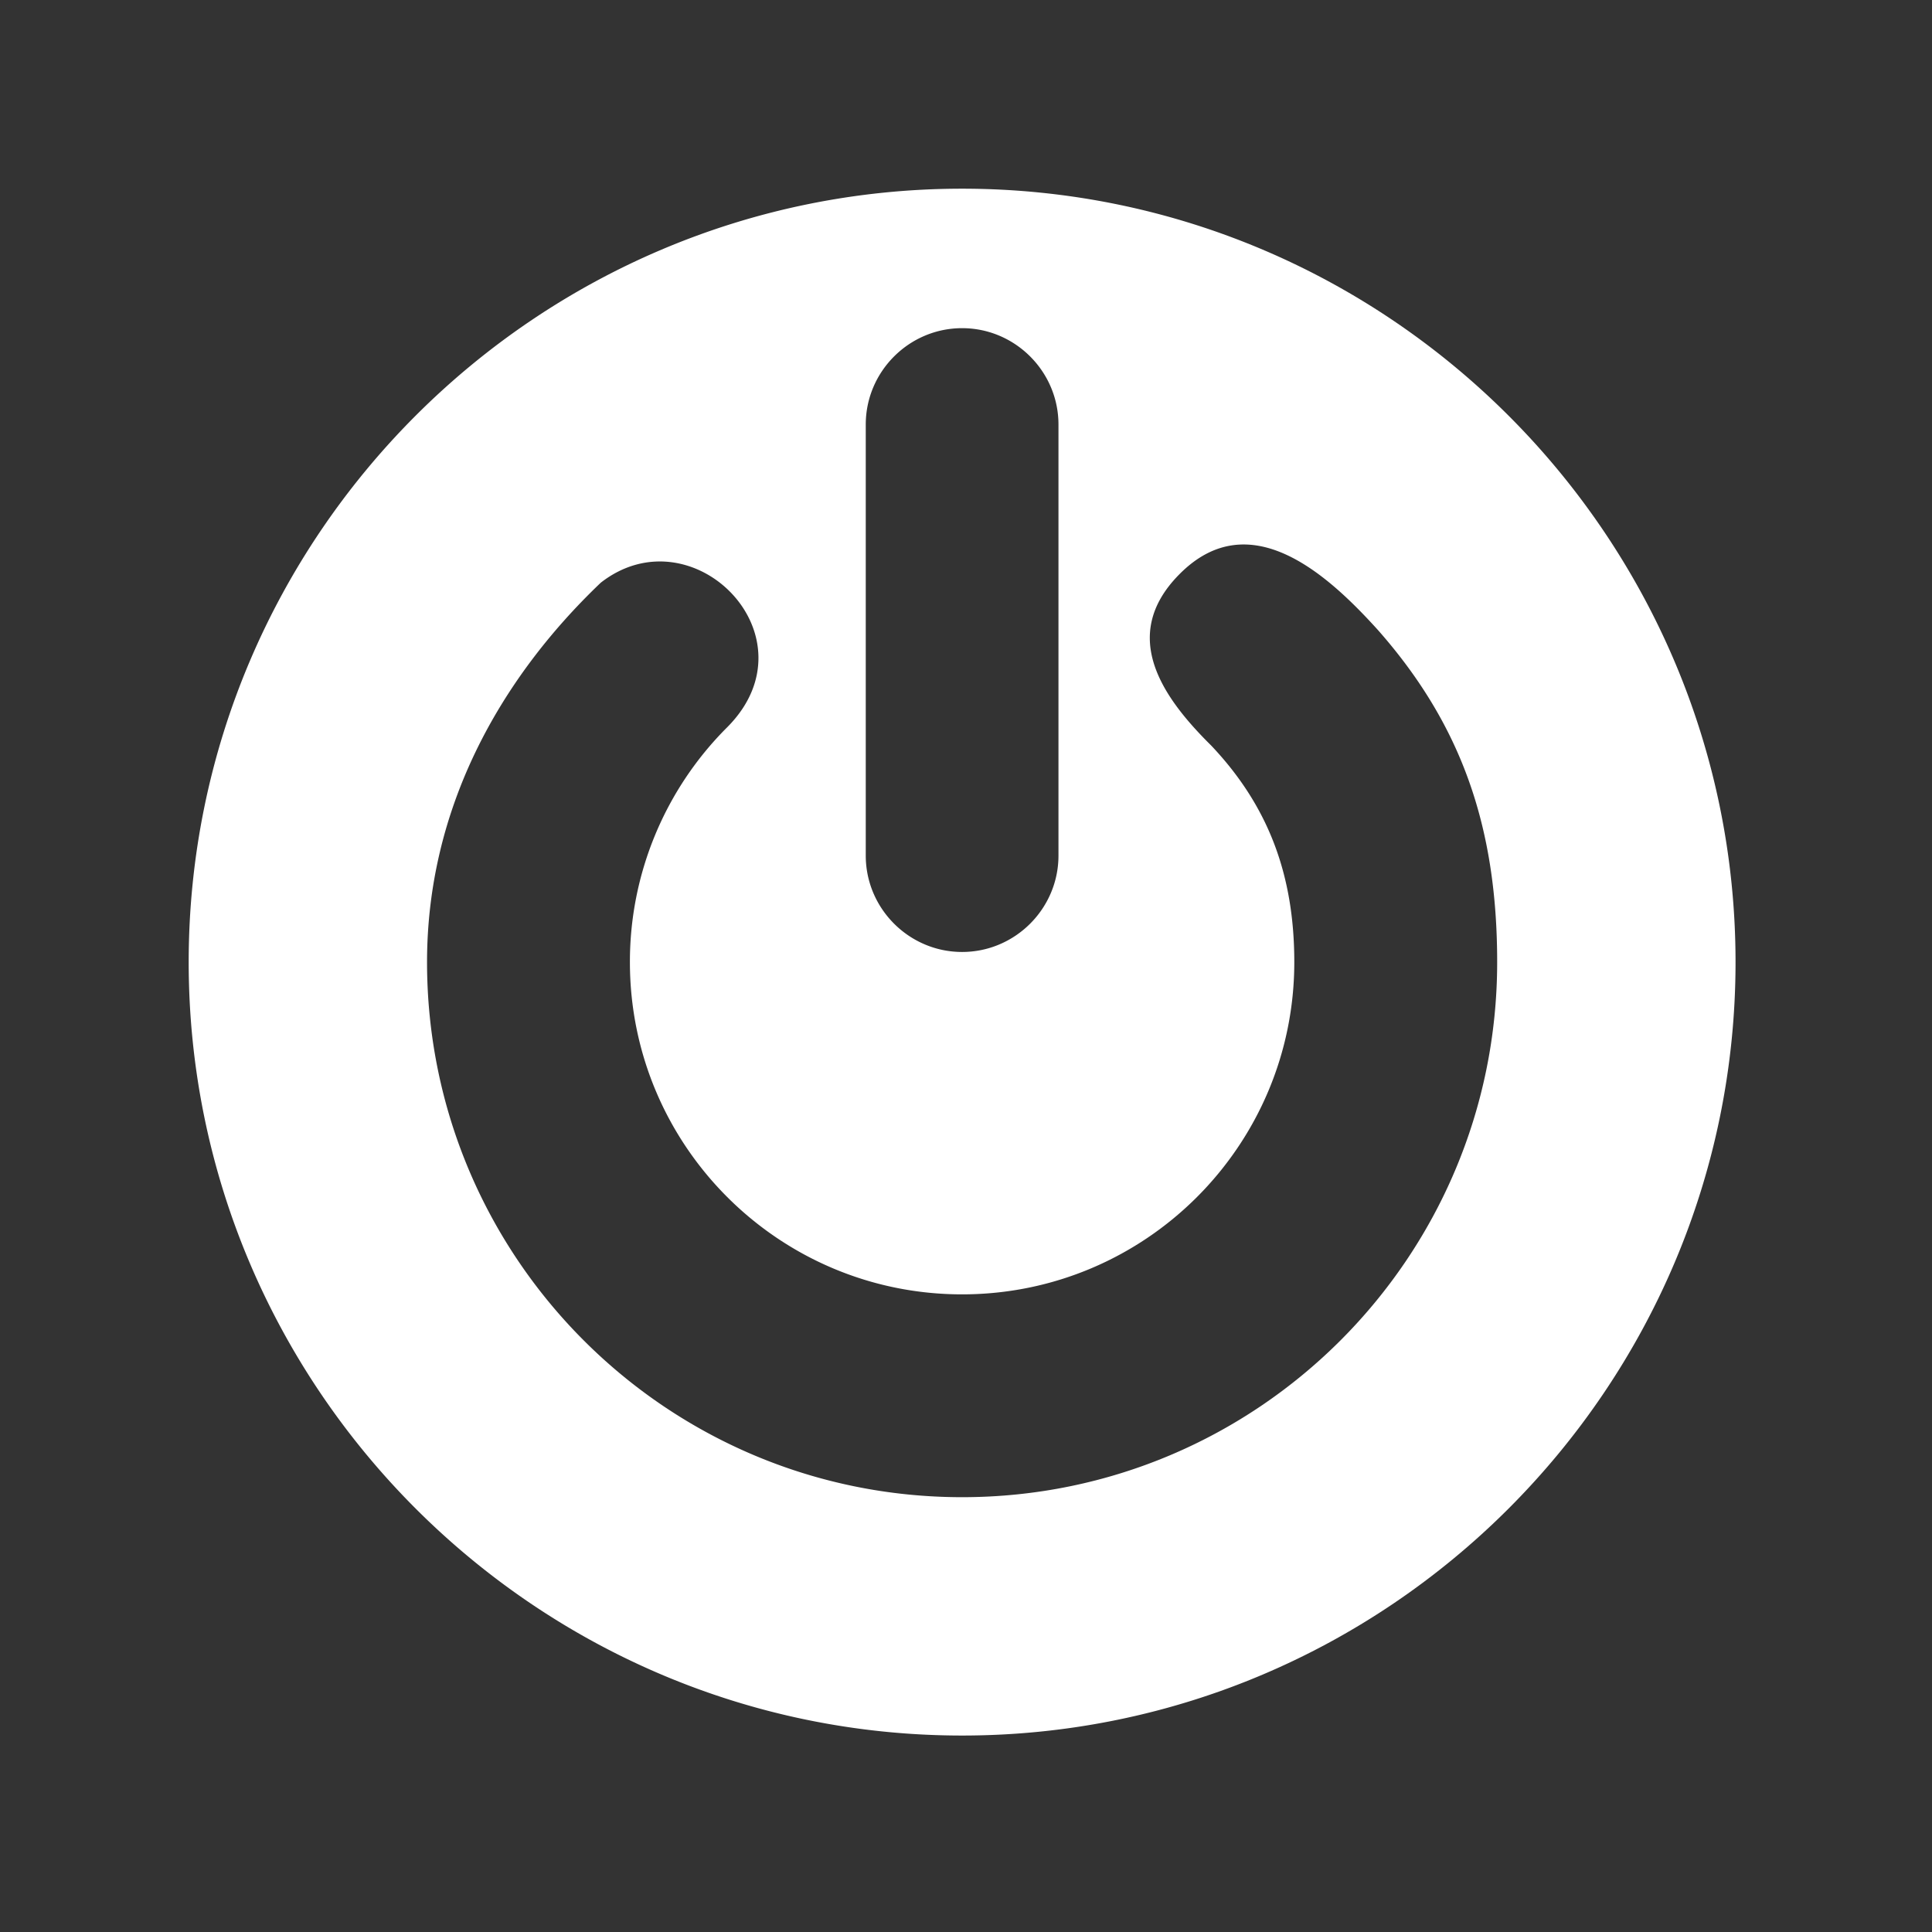<svg xmlns="http://www.w3.org/2000/svg" version="1.1" xmlns:xlink="http://www.w3.org/1999/xlink" xmlns:svgjs="http://svgjs.dev/svgjs" width="128" height="128" viewBox="0 0 128 128"><rect x="0" y="0" width="128" height="128" fill="#333333" stroke="none"/><g transform="matrix(0.805,0,0,0.805,12.222,12.222)"><svg viewBox="0 0 96 96" data-background-color="#ffffff" preserveAspectRatio="xMidYMid meet" height="128" width="128" xmlns="http://www.w3.org/2000/svg" xmlns:xlink="http://www.w3.org/1999/xlink"><g id="tight-bounds" transform="matrix(1,0,0,1,0.26,0.26)"><svg viewBox="0 0 95.481 95.481" height="95.481" width="95.481"><g><svg viewBox="0 0 95.481 95.481" height="95.481" width="95.481"><g><svg viewBox="0 0 95.481 95.481" height="95.481" width="95.481"><g id="textblocktransform"><svg viewBox="0 0 95.481 95.481" height="95.481" width="95.481" id="textblock"><g><svg viewBox="0 0 95.481 95.481" height="95.481" width="95.481"><g><svg viewBox="0 0 95.481 95.481" height="95.481" width="95.481"><g><svg xmlns="http://www.w3.org/2000/svg" xmlns:xlink="http://www.w3.org/1999/xlink" version="1.1" x="0" y="0" viewBox="0 0 100 100" enable-background="new 0 0 100 100" xml:space="preserve" height="95.481" width="95.481" class="icon-icon-0" data-fill-palette-color="accent" id="icon-0"><path d="M50 0C22.461 0 0 22.462 0 50 0 77.54 22.461 100 50 100S100 77.54 100 50C100 22.462 77.539 0 50 0M43.771 15.246C43.771 11.82 46.573 9.017 50 9.017S56.229 11.821 56.229 15.246V43.115C56.229 46.541 53.425 49.344 50 49.344 46.573 49.344 43.771 46.54 43.771 43.115zM49.999 84.591C30.899 84.591 15.409 69.102 15.409 50 15.409 40.152 20.034 31.771 26.642 25.47 32.59 20.836 40.642 28.965 34.815 34.816A21.4 21.4 0 0 0 28.524 50.001C28.524 61.859 38.141 71.479 49.999 71.479S71.475 61.86 71.475 50.001C71.475 44.287 69.748 39.852 66.108 36.004 63.061 32.99 60.071 28.942 64.043 24.93 68.62 20.298 73.704 25.021 76.879 28.528 82.26 34.627 84.59 41.229 84.59 50 84.59 69.102 69.1 84.591 49.999 84.591" fill="#ffffff" data-fill-palette-color="accent"></path></svg></g></svg></g></svg></g></svg></g></svg></g></svg></g><defs></defs></svg><rect width="95.481" height="95.481" fill="none" stroke="none" visibility="hidden"></rect></g></svg></g></svg>